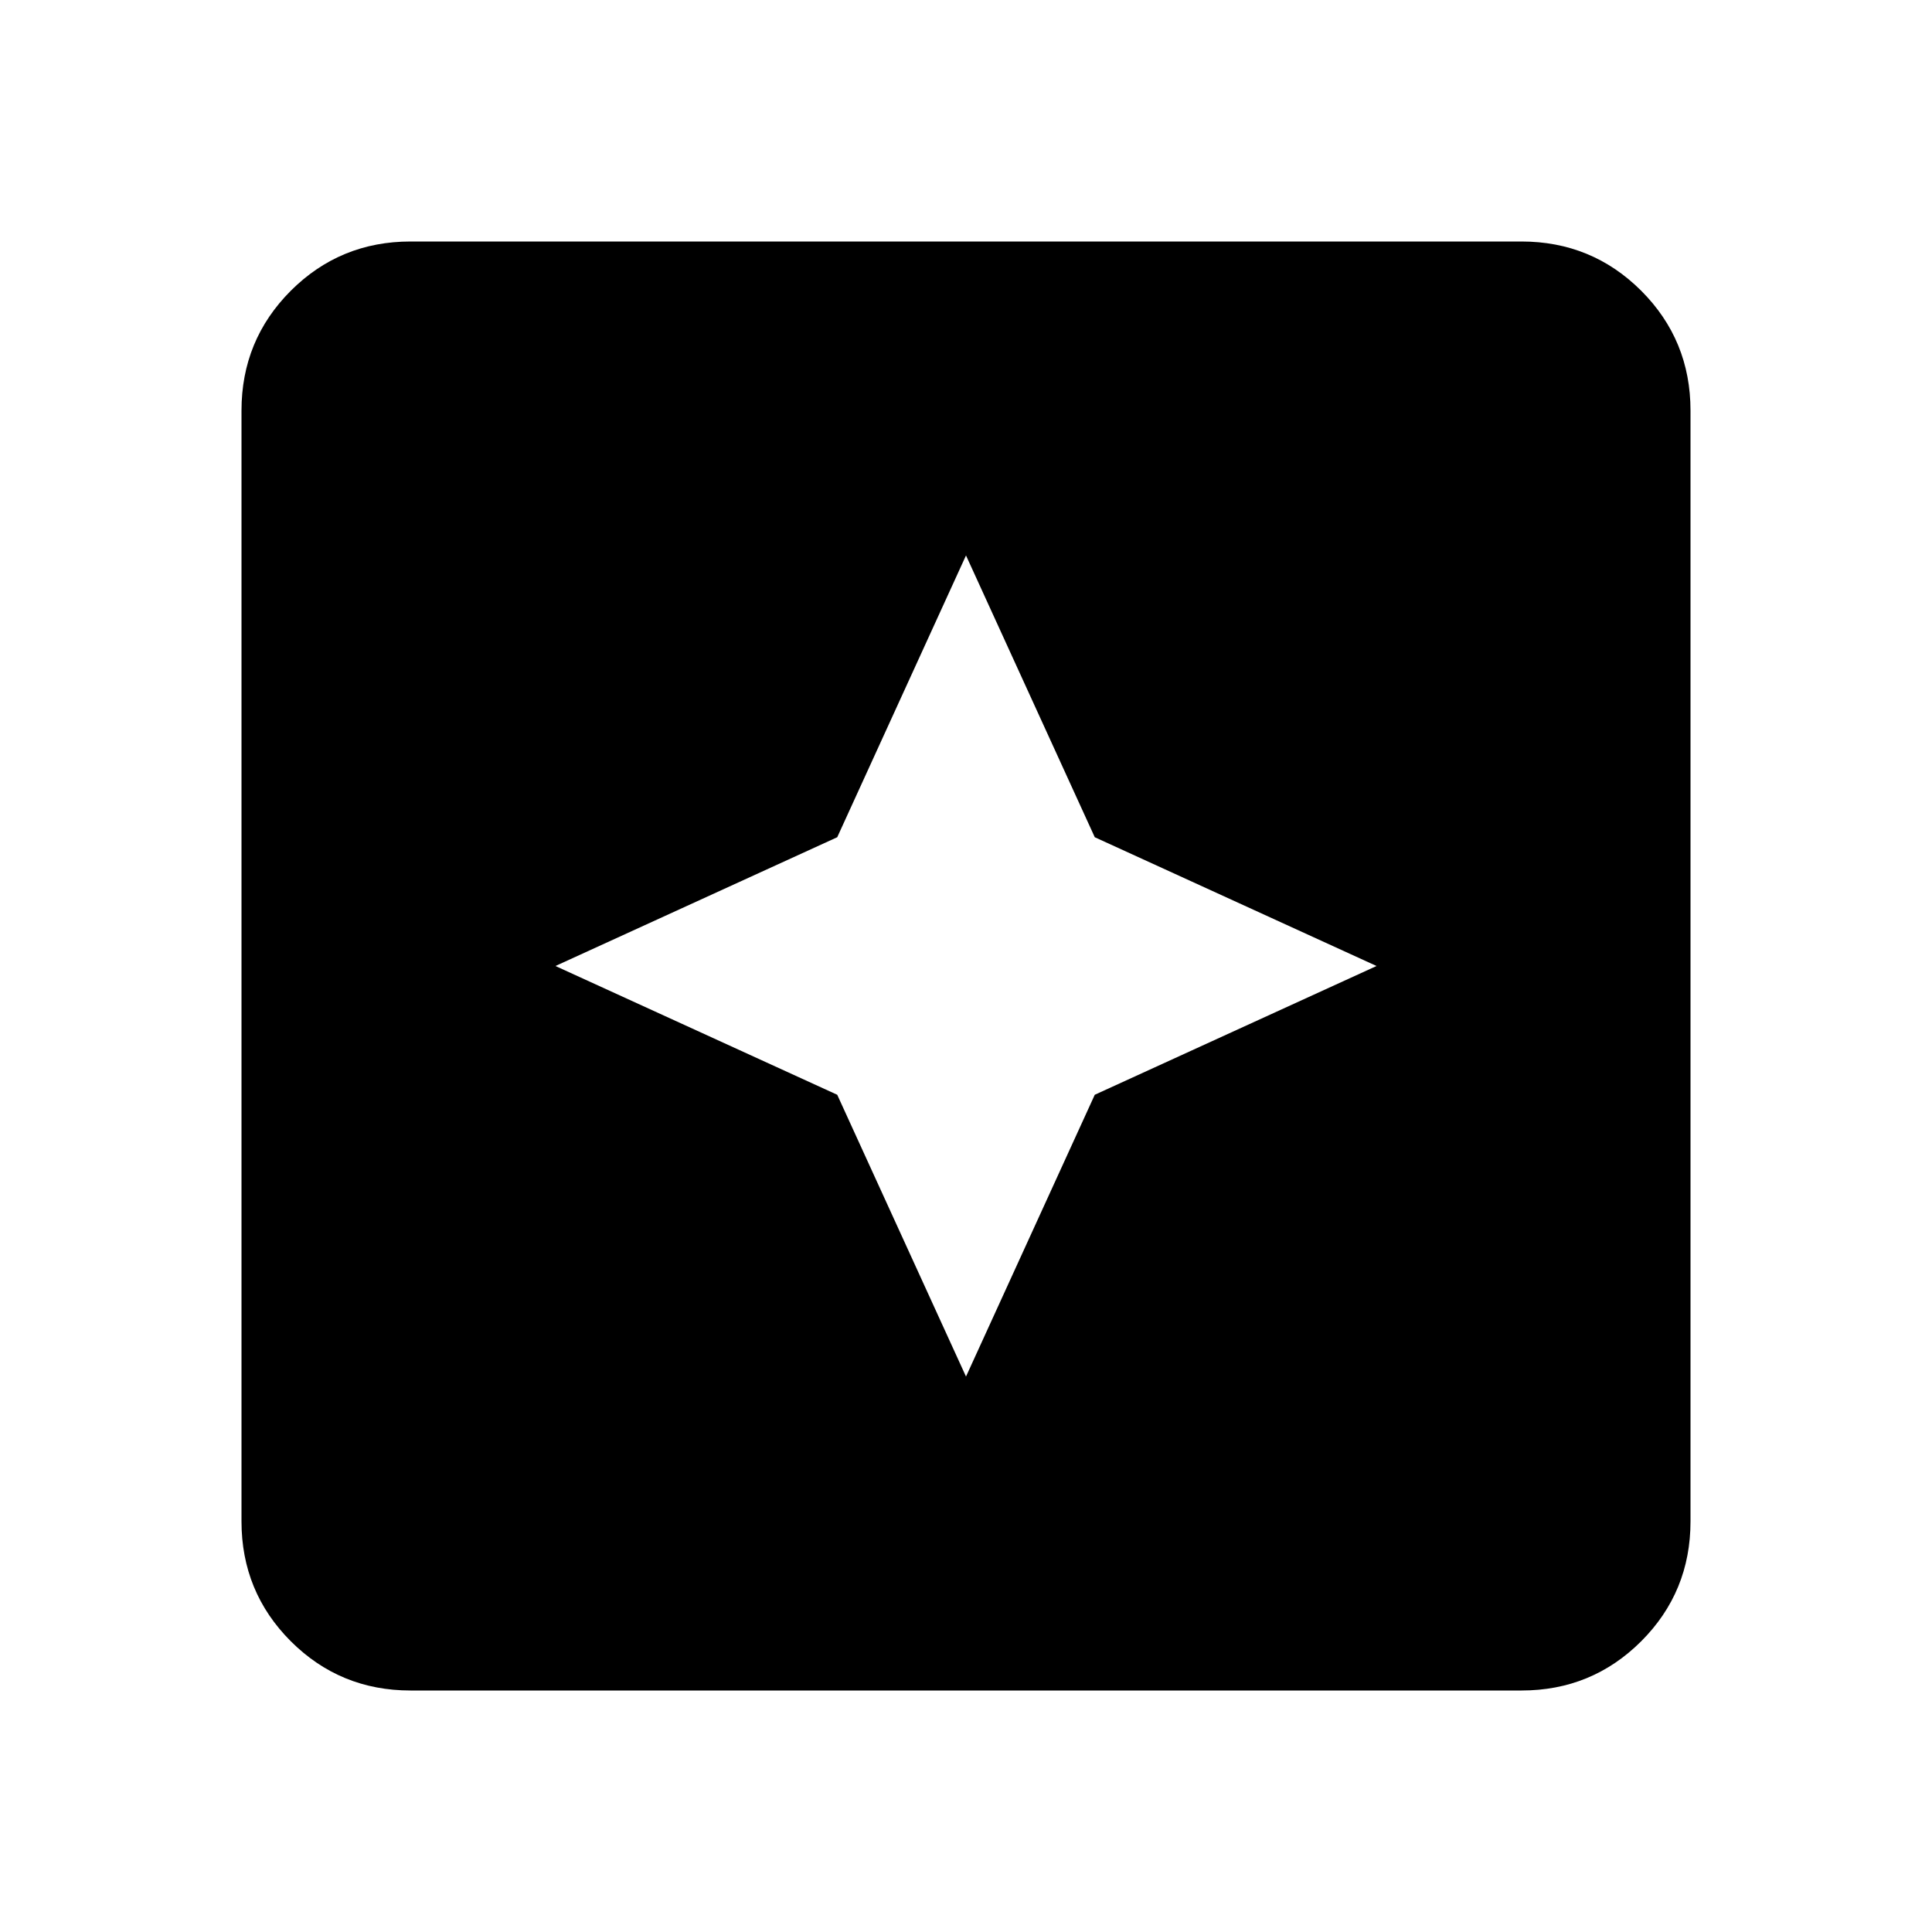 <svg xmlns="http://www.w3.org/2000/svg" height="20" width="20"><path d="M10 14.25 11.333 11.333 14.25 10 11.333 8.667 10 5.75 8.667 8.667 5.75 10 8.667 11.333ZM4.25 17.5Q3.521 17.5 3.01 16.99Q2.5 16.479 2.5 15.75V4.25Q2.5 3.521 3.01 3.01Q3.521 2.5 4.25 2.5H15.75Q16.479 2.5 16.99 3.01Q17.5 3.521 17.5 4.25V15.75Q17.5 16.479 16.99 16.99Q16.479 17.5 15.75 17.5Z"/></svg>